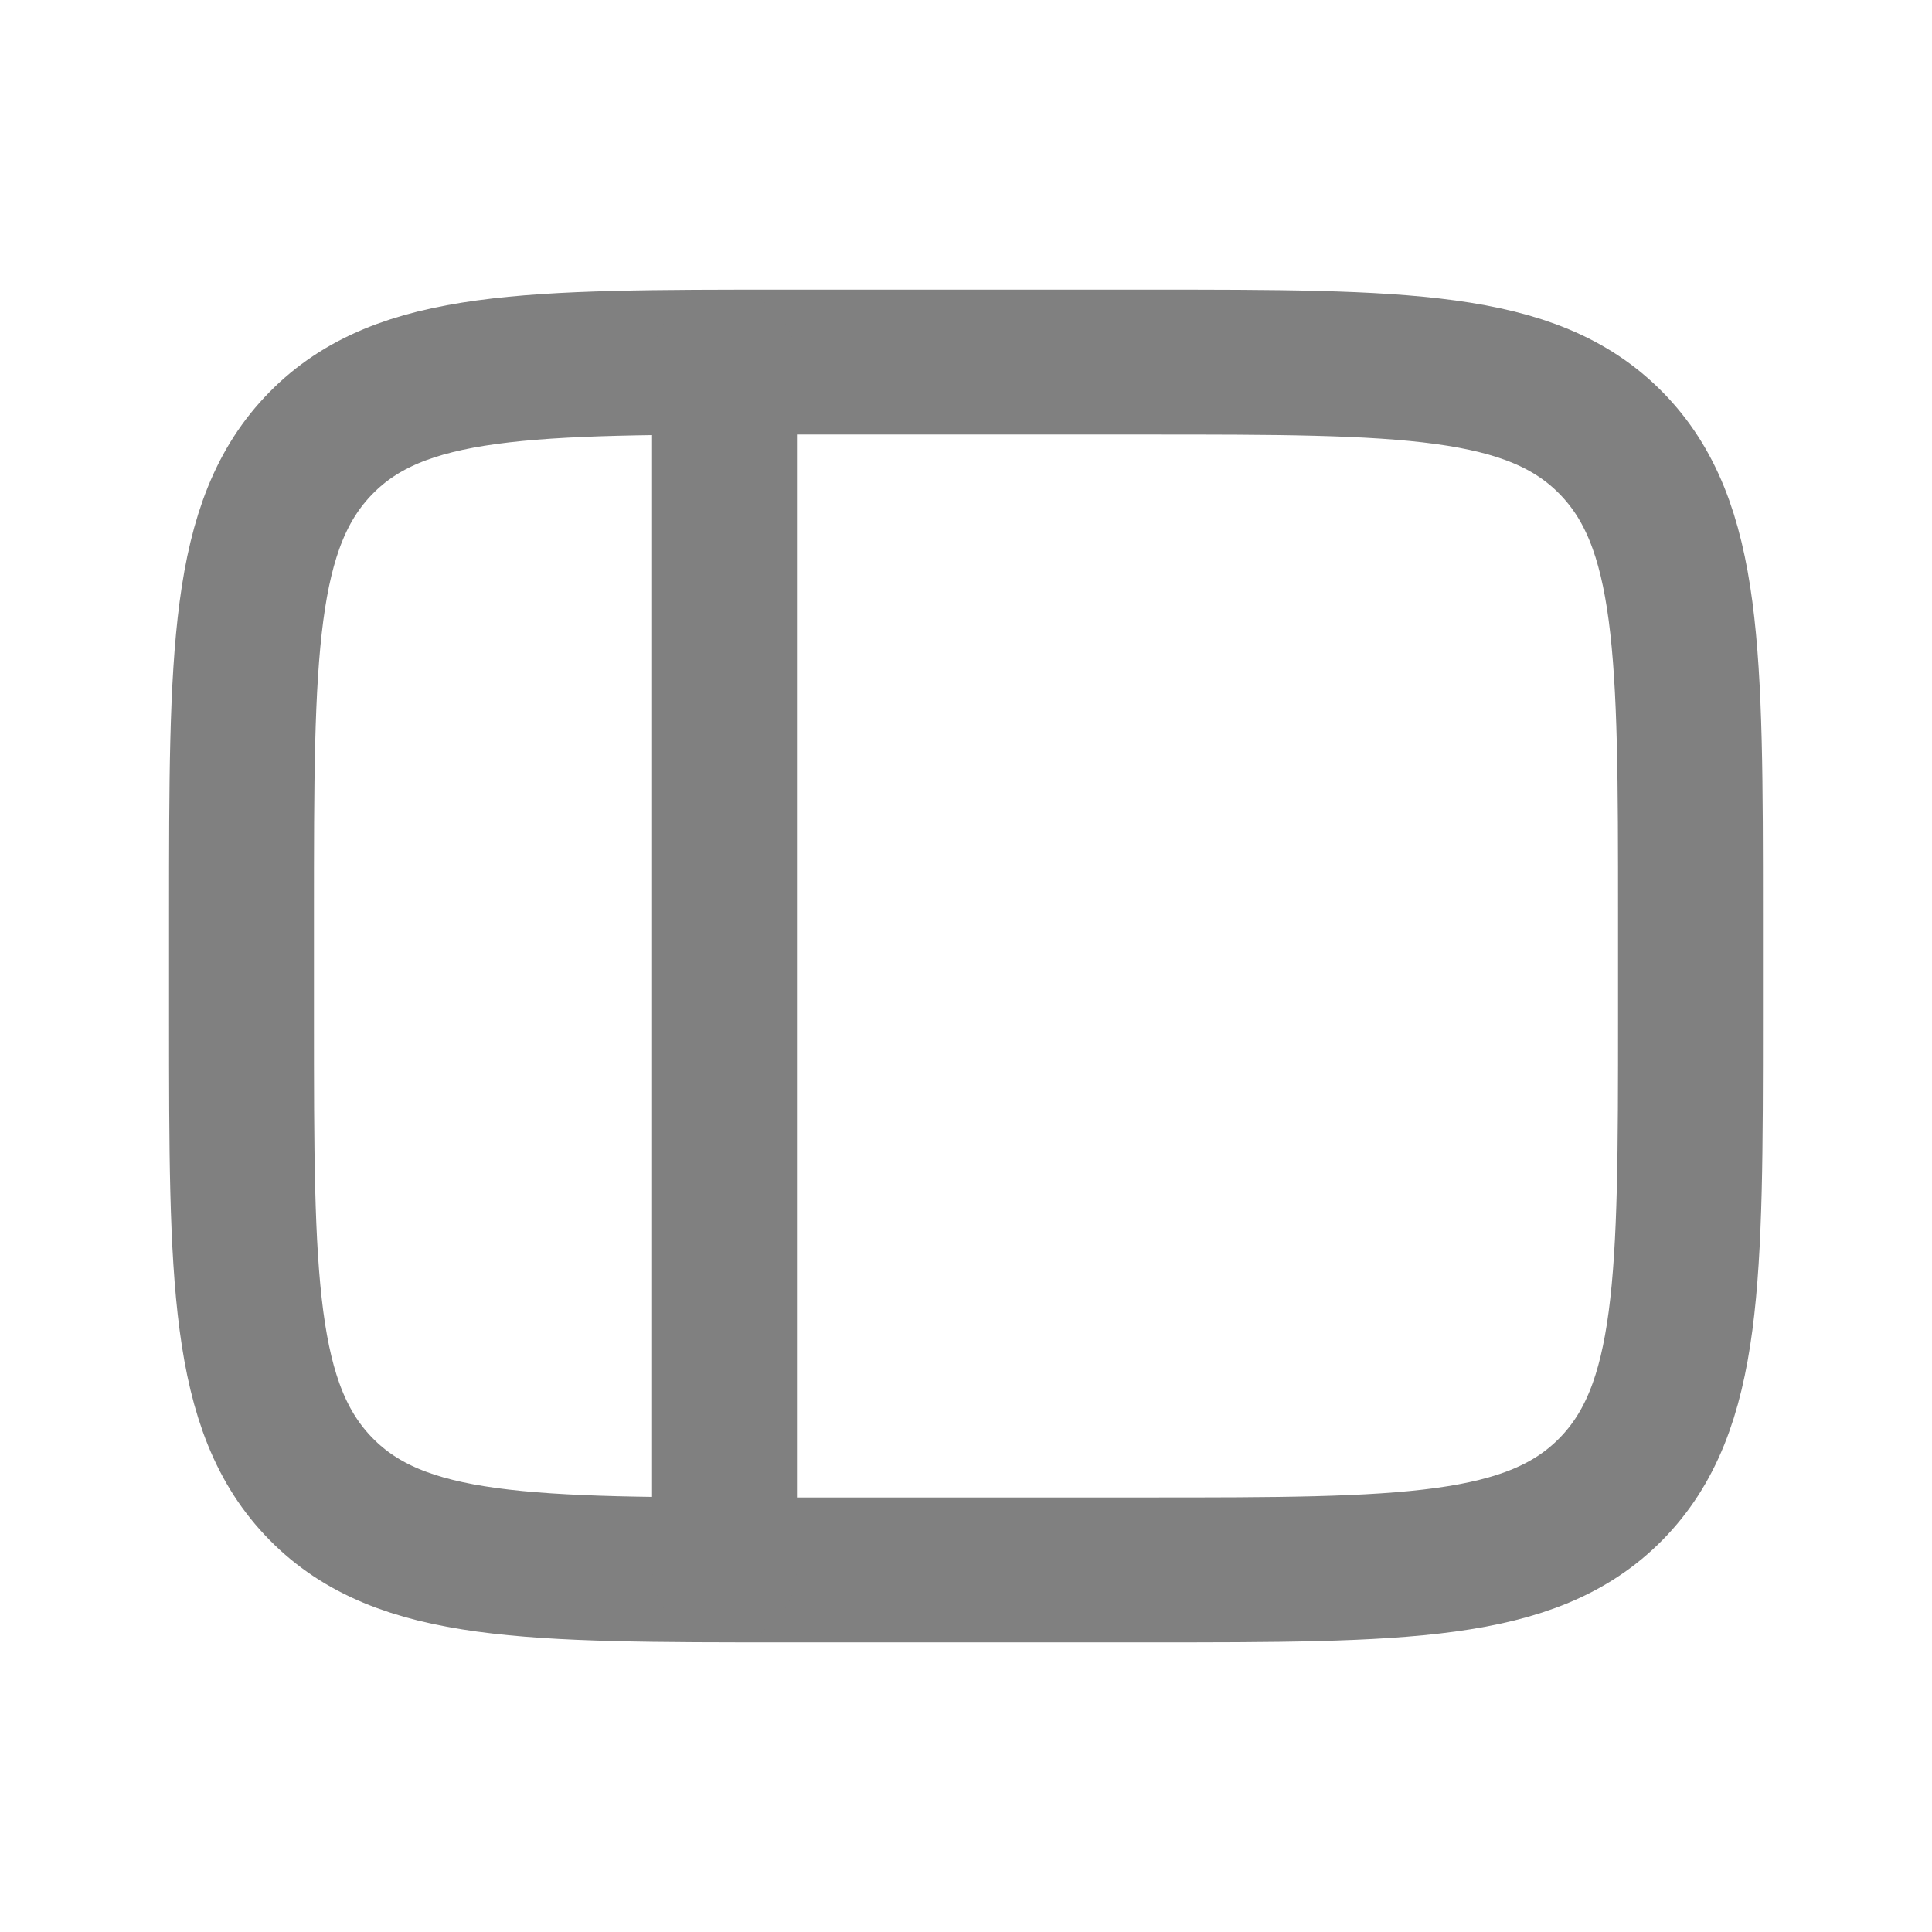 <svg width="24" height="24" viewBox="0 0 24 24" fill="none" xmlns="http://www.w3.org/2000/svg">
<path d="M14.25 4.498H9.75C6.568 4.498 4.977 4.498 3.989 5.502C3 6.506 3 8.123 3 11.355V12.645C3 15.877 3 17.494 3.989 18.498C4.977 19.502 6.568 19.502 9.75 19.502H14.25C17.432 19.502 19.023 19.502 20.012 18.498C21 17.494 21 15.877 21 12.645L21 11.355C21 8.123 21 6.506 20.012 5.502C19.023 4.498 17.432 4.498 14.25 4.498Z" stroke="#808080" stroke-width="1.8"/>
<path d="M9 19.5V4.5" stroke="#808080" stroke-width="1.8" stroke-linecap="round"/>
</svg>
